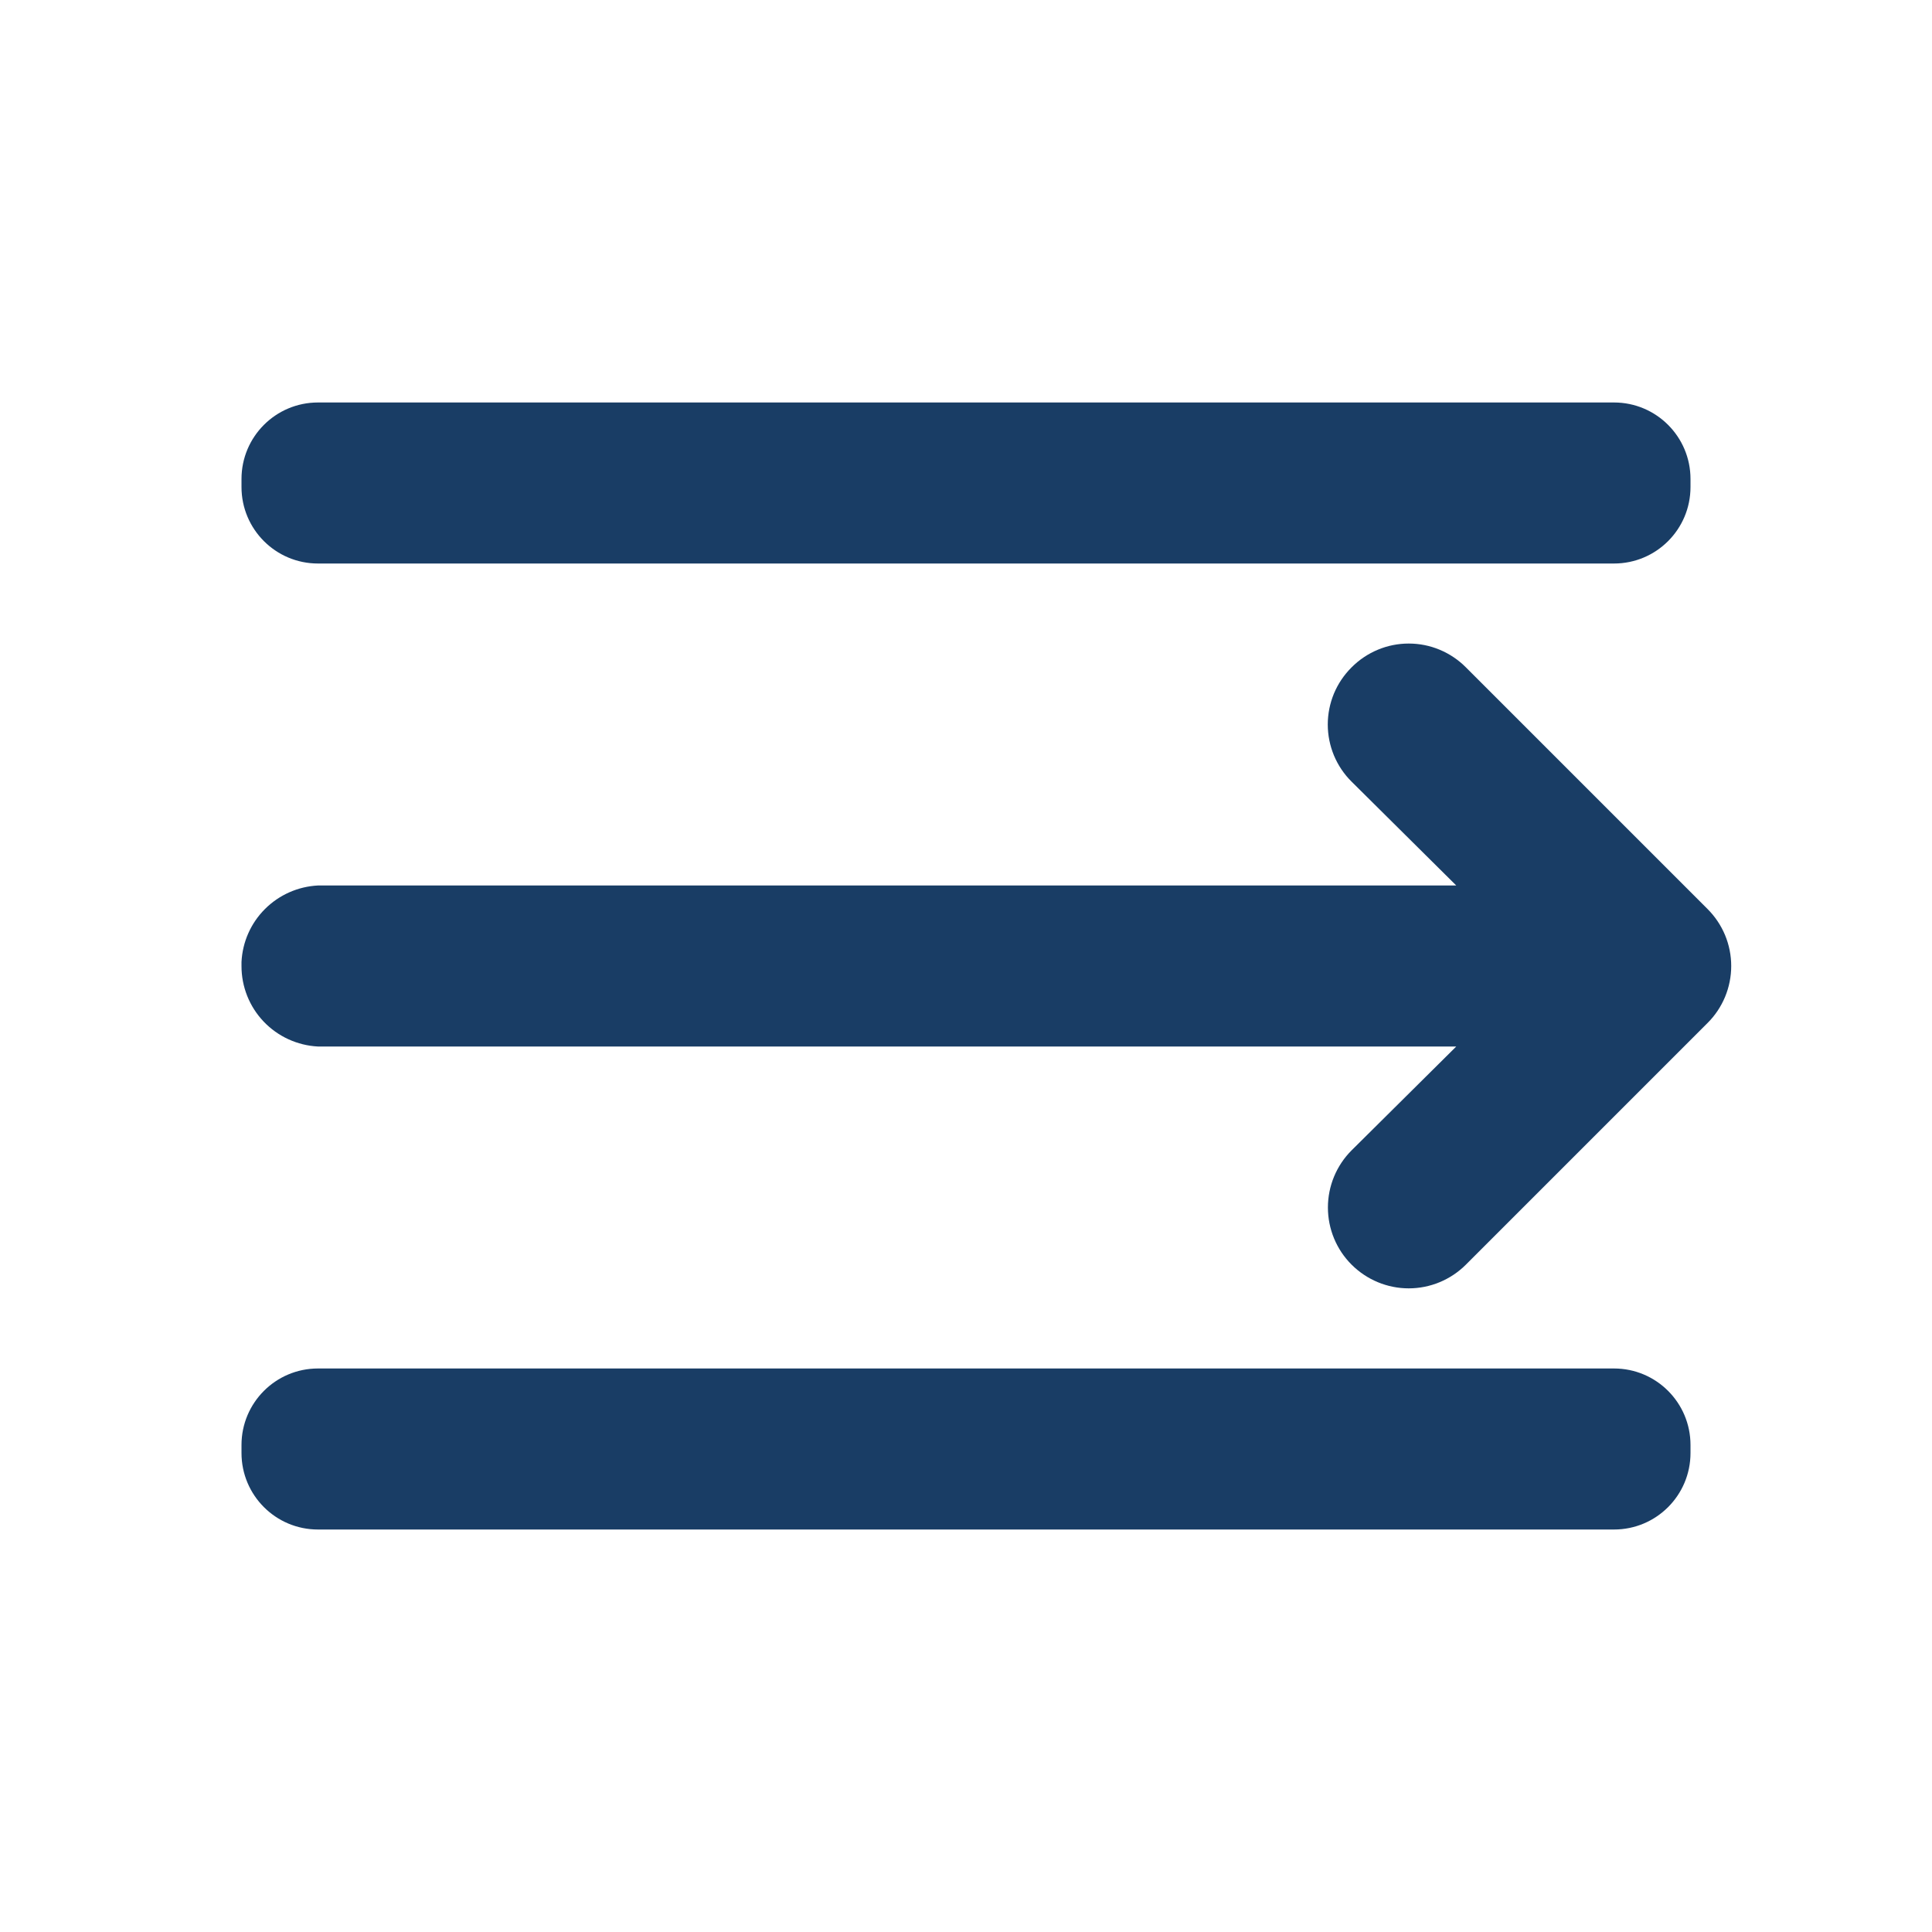 <svg width="40" height="40" viewBox="0 0 40 40" fill="none" xmlns="http://www.w3.org/2000/svg">
<path d="M6.583 21.667L30.15 21.667L27.983 23.817C27.669 24.131 27.493 24.556 27.493 25C27.493 25.444 27.669 25.87 27.983 26.183C28.297 26.497 28.723 26.674 29.166 26.674C29.61 26.674 30.036 26.497 30.35 26.183L35.35 21.183C35.506 21.029 35.63 20.844 35.715 20.641C35.799 20.438 35.843 20.22 35.843 20C35.843 19.78 35.799 19.562 35.715 19.359C35.63 19.156 35.506 18.972 35.35 18.817L30.35 13.817C30.195 13.661 30.011 13.537 29.807 13.452C29.604 13.367 29.387 13.324 29.166 13.324C28.946 13.324 28.729 13.367 28.526 13.452C28.322 13.537 28.138 13.661 27.983 13.817C27.827 13.972 27.703 14.156 27.618 14.359C27.534 14.562 27.49 14.78 27.49 15C27.49 15.22 27.534 15.438 27.618 15.641C27.703 15.844 27.827 16.029 27.983 16.183L30.15 18.333L6.583 18.333C6.17 18.354 5.779 18.527 5.486 18.82C5.193 19.112 5.02 19.503 5 19.917V20C4.999 20.428 5.163 20.84 5.458 21.15C5.753 21.46 6.156 21.645 6.583 21.667Z" fill="#193D65"/>
<path d="M6.583 11.667L33.417 11.667C34.291 11.667 35 10.958 35 10.083V9.917C35 9.042 34.291 8.333 33.417 8.333L6.583 8.333C5.709 8.333 5 9.042 5 9.917V10.083C5 10.958 5.709 11.667 6.583 11.667Z" fill="#193D65"/>
<path d="M6.583 31.667L33.417 31.667C34.291 31.667 35 30.958 35 30.083V29.917C35 29.042 34.291 28.333 33.417 28.333L6.583 28.333C5.709 28.333 5 29.042 5 29.917V30.083C5 30.958 5.709 31.667 6.583 31.667Z" fill="#193D65"/>
</svg>
